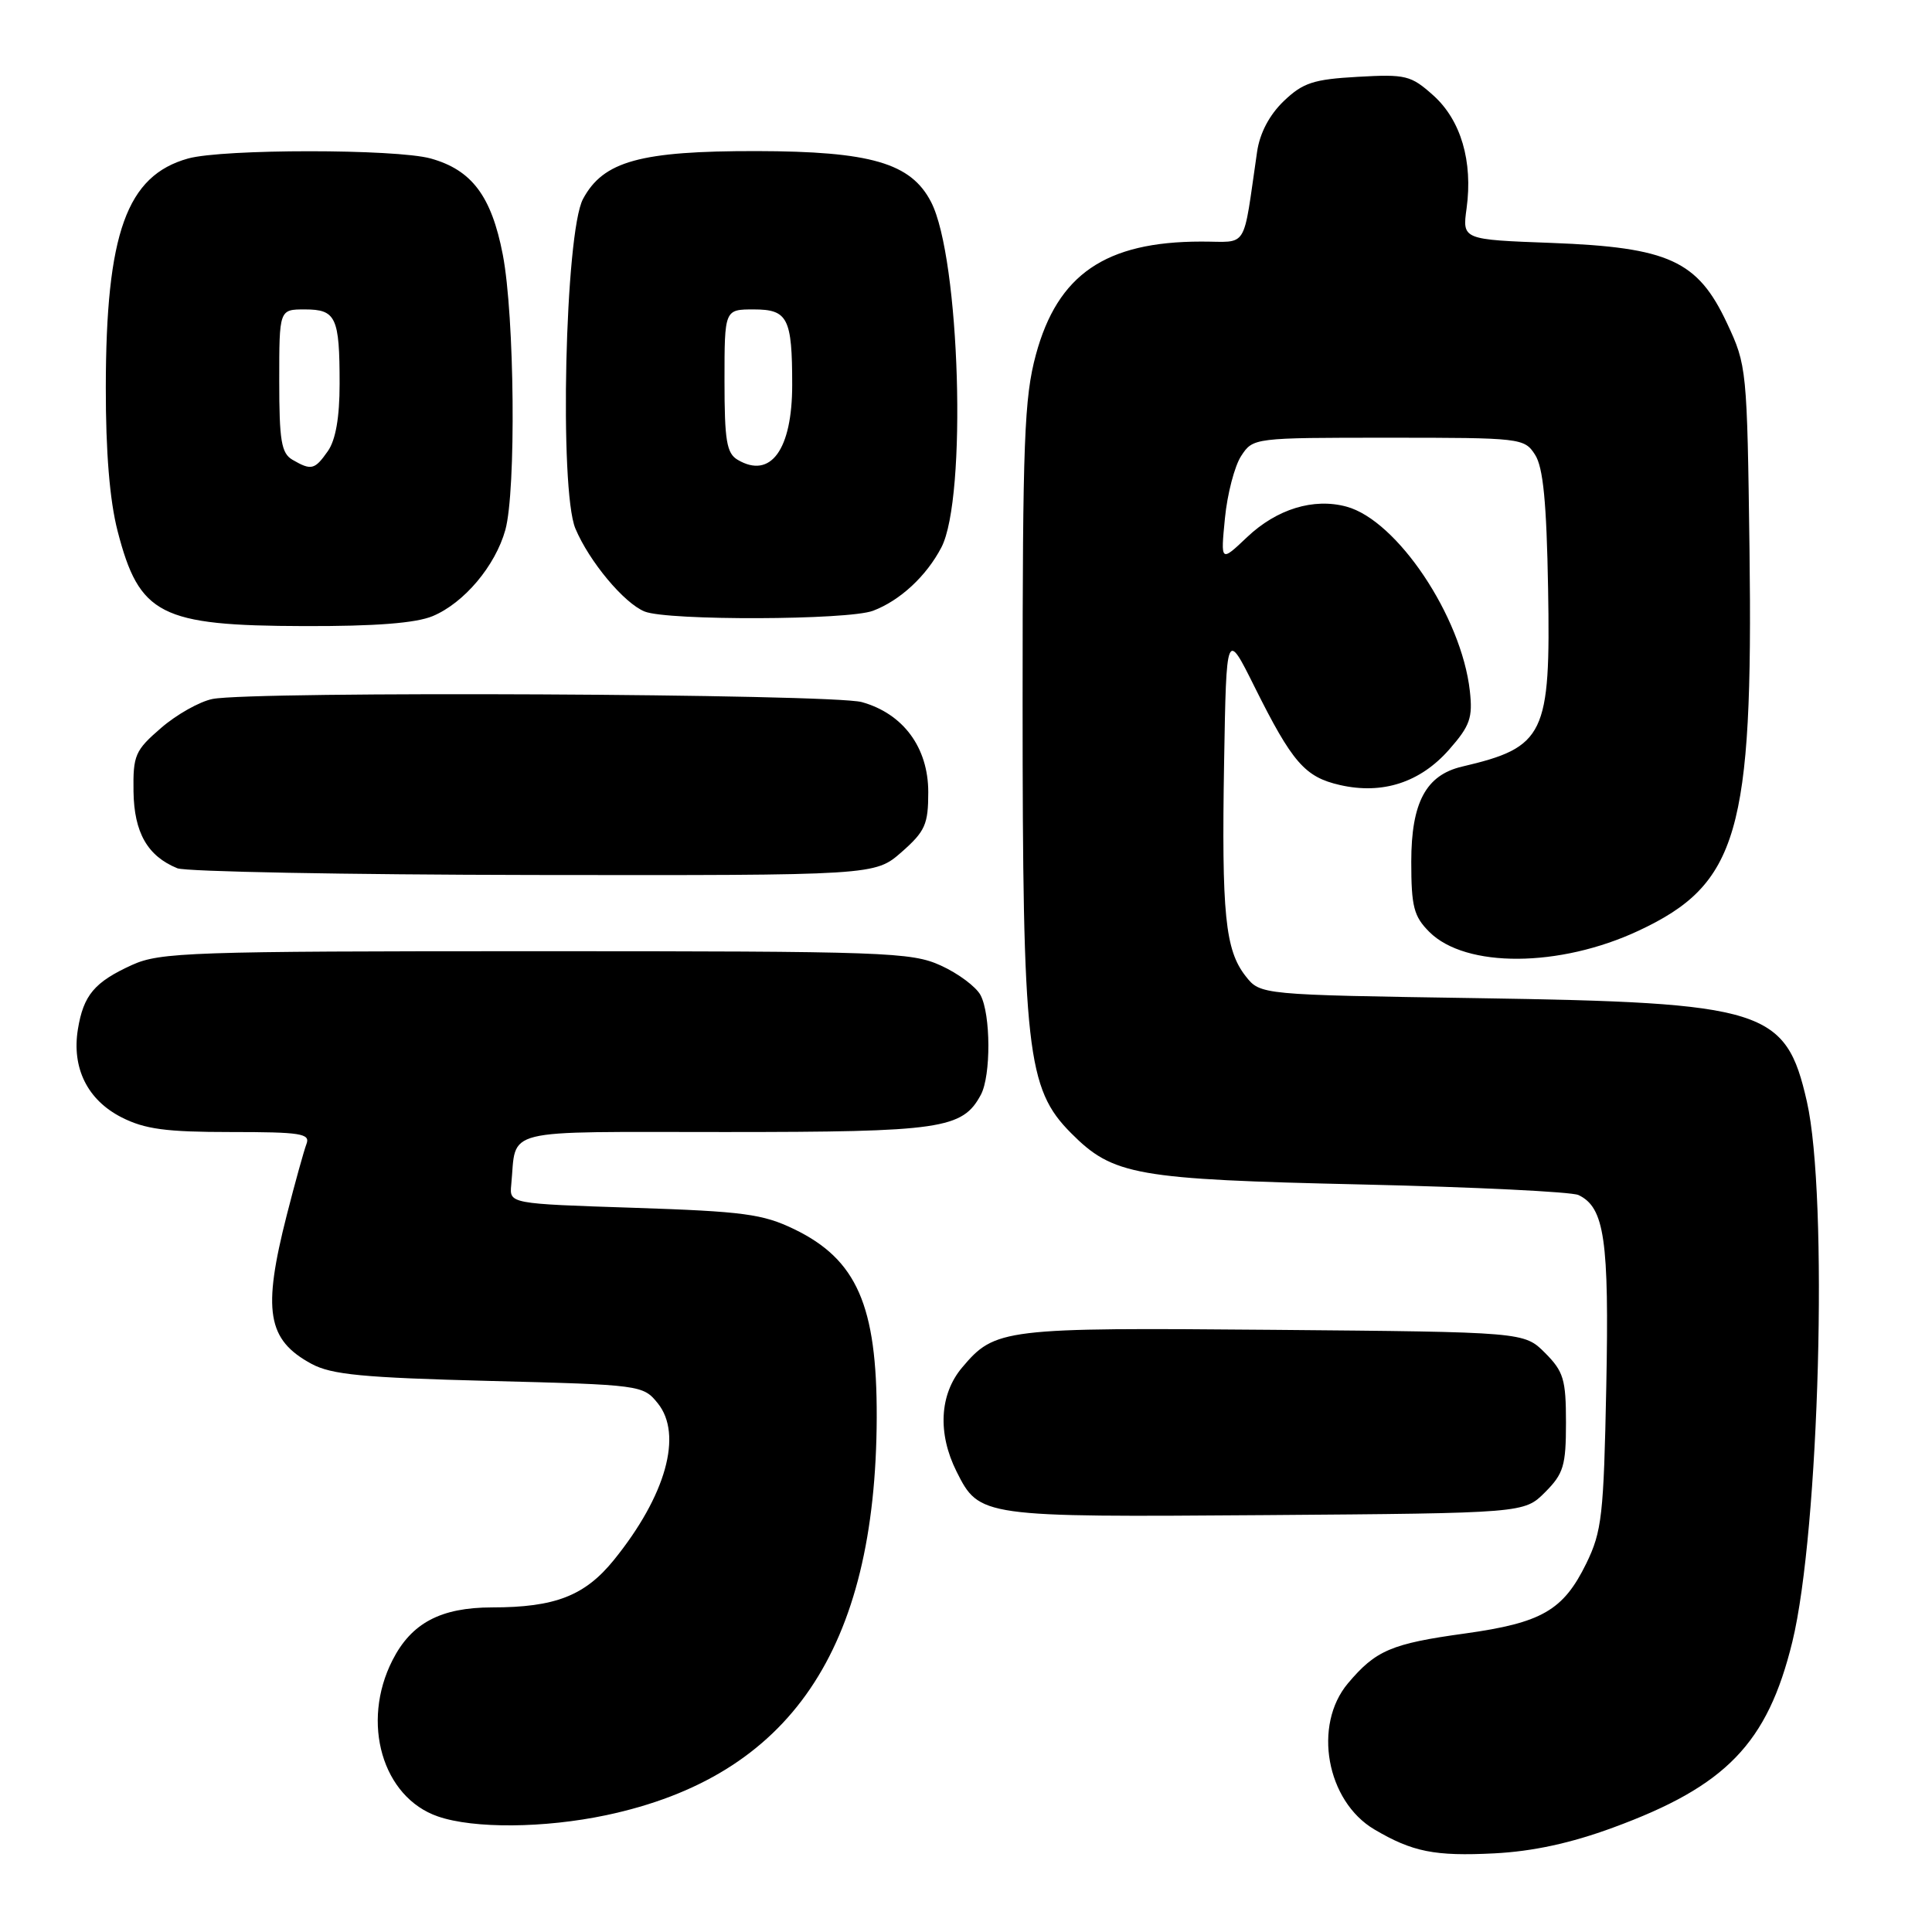 <?xml version="1.0" encoding="UTF-8" standalone="no"?>
<!DOCTYPE svg PUBLIC "-//W3C//DTD SVG 1.1//EN" "http://www.w3.org/Graphics/SVG/1.1/DTD/svg11.dtd" >
<svg xmlns="http://www.w3.org/2000/svg" xmlns:xlink="http://www.w3.org/1999/xlink" version="1.1" viewBox="0 0 256 256">
 <g >
 <path fill="currentColor"
d=" M 213.73 242.17 C 228.73 236.67 234.20 231.01 237.49 217.57 C 241.08 202.88 242.28 158.53 239.42 145.96 C 236.63 133.70 233.92 132.85 195.75 132.26 C 167.00 131.82 167.00 131.82 165.05 129.34 C 162.34 125.89 161.86 121.11 162.20 101.00 C 162.50 83.50 162.50 83.50 166.23 91.00 C 171.24 101.05 172.90 102.96 177.55 104.02 C 183.19 105.31 188.19 103.68 192.02 99.32 C 194.79 96.17 195.16 95.11 194.76 91.54 C 193.65 81.68 185.12 68.94 178.41 67.13 C 174.05 65.95 169.18 67.45 165.25 71.17 C 161.74 74.50 161.74 74.50 162.31 68.67 C 162.62 65.47 163.59 61.75 164.46 60.42 C 166.04 58.01 166.11 58.00 184.00 58.00 C 201.52 58.00 201.99 58.05 203.40 60.25 C 204.48 61.91 204.93 66.54 205.13 78.00 C 205.47 97.41 204.70 99.01 193.73 101.58 C 188.95 102.70 187.00 106.34 187.00 114.18 C 187.00 120.13 187.33 121.42 189.39 123.48 C 194.20 128.29 206.66 128.22 217.13 123.32 C 230.30 117.16 232.30 110.30 231.82 72.87 C 231.50 48.87 231.46 48.41 228.83 42.81 C 224.95 34.53 221.12 32.78 205.63 32.19 C 193.76 31.75 193.76 31.75 194.33 27.61 C 195.18 21.38 193.58 15.92 189.92 12.64 C 186.95 9.98 186.27 9.82 179.90 10.18 C 174.04 10.51 172.65 10.96 170.10 13.40 C 168.20 15.23 166.93 17.63 166.57 20.12 C 164.63 33.38 165.49 32.00 159.16 32.01 C 146.48 32.02 140.14 36.36 137.26 47.00 C 135.72 52.69 135.50 58.43 135.50 93.00 C 135.50 139.25 136.06 144.25 141.92 150.14 C 147.50 155.75 150.45 156.27 180.50 156.95 C 195.35 157.29 208.25 157.92 209.16 158.35 C 212.61 160.00 213.23 164.27 212.84 183.72 C 212.50 200.81 212.26 202.92 210.19 207.17 C 207.14 213.39 204.30 215.03 194.09 216.45 C 184.36 217.79 182.29 218.68 178.61 223.05 C 173.94 228.60 175.76 238.66 182.11 242.41 C 187.16 245.39 190.11 245.98 198.00 245.58 C 203.10 245.32 208.14 244.23 213.73 242.17 Z  M 80.33 240.52 C 104.68 235.36 116.07 218.61 116.17 187.81 C 116.21 173.01 113.53 166.89 105.25 162.88 C 101.08 160.86 98.50 160.52 84.00 160.04 C 67.50 159.50 67.50 159.50 67.74 157.00 C 68.49 149.36 65.88 150.00 96.07 150.00 C 124.75 150.00 127.54 149.59 129.97 145.06 C 131.32 142.53 131.29 134.41 129.92 131.85 C 129.32 130.74 126.96 128.98 124.67 127.94 C 120.76 126.16 117.43 126.04 71.00 126.04 C 25.27 126.04 21.20 126.18 17.50 127.86 C 12.51 130.13 11.06 131.86 10.32 136.39 C 9.49 141.52 11.59 145.75 16.10 148.05 C 19.18 149.62 21.99 150.00 30.57 150.00 C 39.86 150.00 41.14 150.20 40.61 151.58 C 40.28 152.45 39.10 156.68 38.00 161.00 C 34.76 173.70 35.40 177.54 41.28 180.72 C 43.93 182.15 48.09 182.55 64.84 182.98 C 84.89 183.49 85.21 183.53 87.15 185.93 C 90.51 190.08 88.24 198.19 81.34 206.71 C 77.50 211.45 73.55 212.99 65.20 212.99 C 58.40 213.00 54.52 215.05 52.01 219.98 C 47.79 228.25 50.67 238.16 58.03 240.69 C 62.78 242.33 72.14 242.25 80.33 240.52 Z  M 204.73 197.73 C 207.18 195.27 207.50 194.22 207.50 188.50 C 207.50 182.78 207.18 181.73 204.73 179.27 C 201.96 176.50 201.96 176.50 168.78 176.21 C 132.91 175.90 131.84 176.03 127.48 181.21 C 124.49 184.76 124.22 189.94 126.75 194.99 C 129.77 201.01 129.99 201.04 167.73 200.76 C 201.96 200.50 201.96 200.50 204.73 197.73 Z  M 119.47 112.90 C 122.59 110.15 123.00 109.24 123.00 104.97 C 123.00 99.05 119.68 94.56 114.19 93.03 C 110.19 91.93 33.48 91.55 28.15 92.62 C 26.45 92.96 23.38 94.69 21.34 96.46 C 17.90 99.43 17.62 100.07 17.69 104.88 C 17.77 110.33 19.55 113.44 23.50 115.05 C 24.60 115.50 45.85 115.90 70.72 115.94 C 115.93 116.00 115.93 116.00 119.47 112.90 Z  M 57.33 81.64 C 61.49 79.90 65.63 74.99 66.96 70.22 C 68.40 65.01 68.19 41.85 66.62 33.73 C 65.12 25.98 62.52 22.52 57.07 21.00 C 52.44 19.72 29.56 19.72 24.93 21.00 C 16.78 23.27 14.04 30.88 14.02 51.36 C 14.01 59.88 14.53 66.28 15.58 70.36 C 18.46 81.50 21.22 82.91 40.28 82.96 C 49.74 82.99 55.09 82.57 57.33 81.64 Z  M 115.68 80.93 C 119.26 79.58 122.76 76.33 124.74 72.53 C 128.16 65.95 127.21 34.17 123.37 26.76 C 120.71 21.60 115.37 20.05 100.27 20.02 C 84.83 20.00 79.94 21.35 77.25 26.37 C 74.87 30.82 74.09 64.88 76.24 70.03 C 78.07 74.39 82.69 79.93 85.42 81.03 C 88.46 82.26 112.39 82.18 115.68 80.93 Z  M 38.75 60.92 C 37.28 60.06 37.00 58.40 37.00 50.45 C 37.00 41.00 37.00 41.00 40.39 41.00 C 44.53 41.00 45.00 42.02 45.00 50.86 C 45.00 55.30 44.48 58.30 43.44 59.78 C 41.70 62.26 41.25 62.37 38.75 60.92 Z  M 97.75 60.93 C 96.28 60.07 96.00 58.39 96.00 50.45 C 96.00 41.00 96.00 41.00 99.88 41.00 C 104.39 41.00 104.97 42.14 104.97 51.00 C 104.97 59.58 102.12 63.51 97.75 60.93 Z "/>
</g>
</svg>